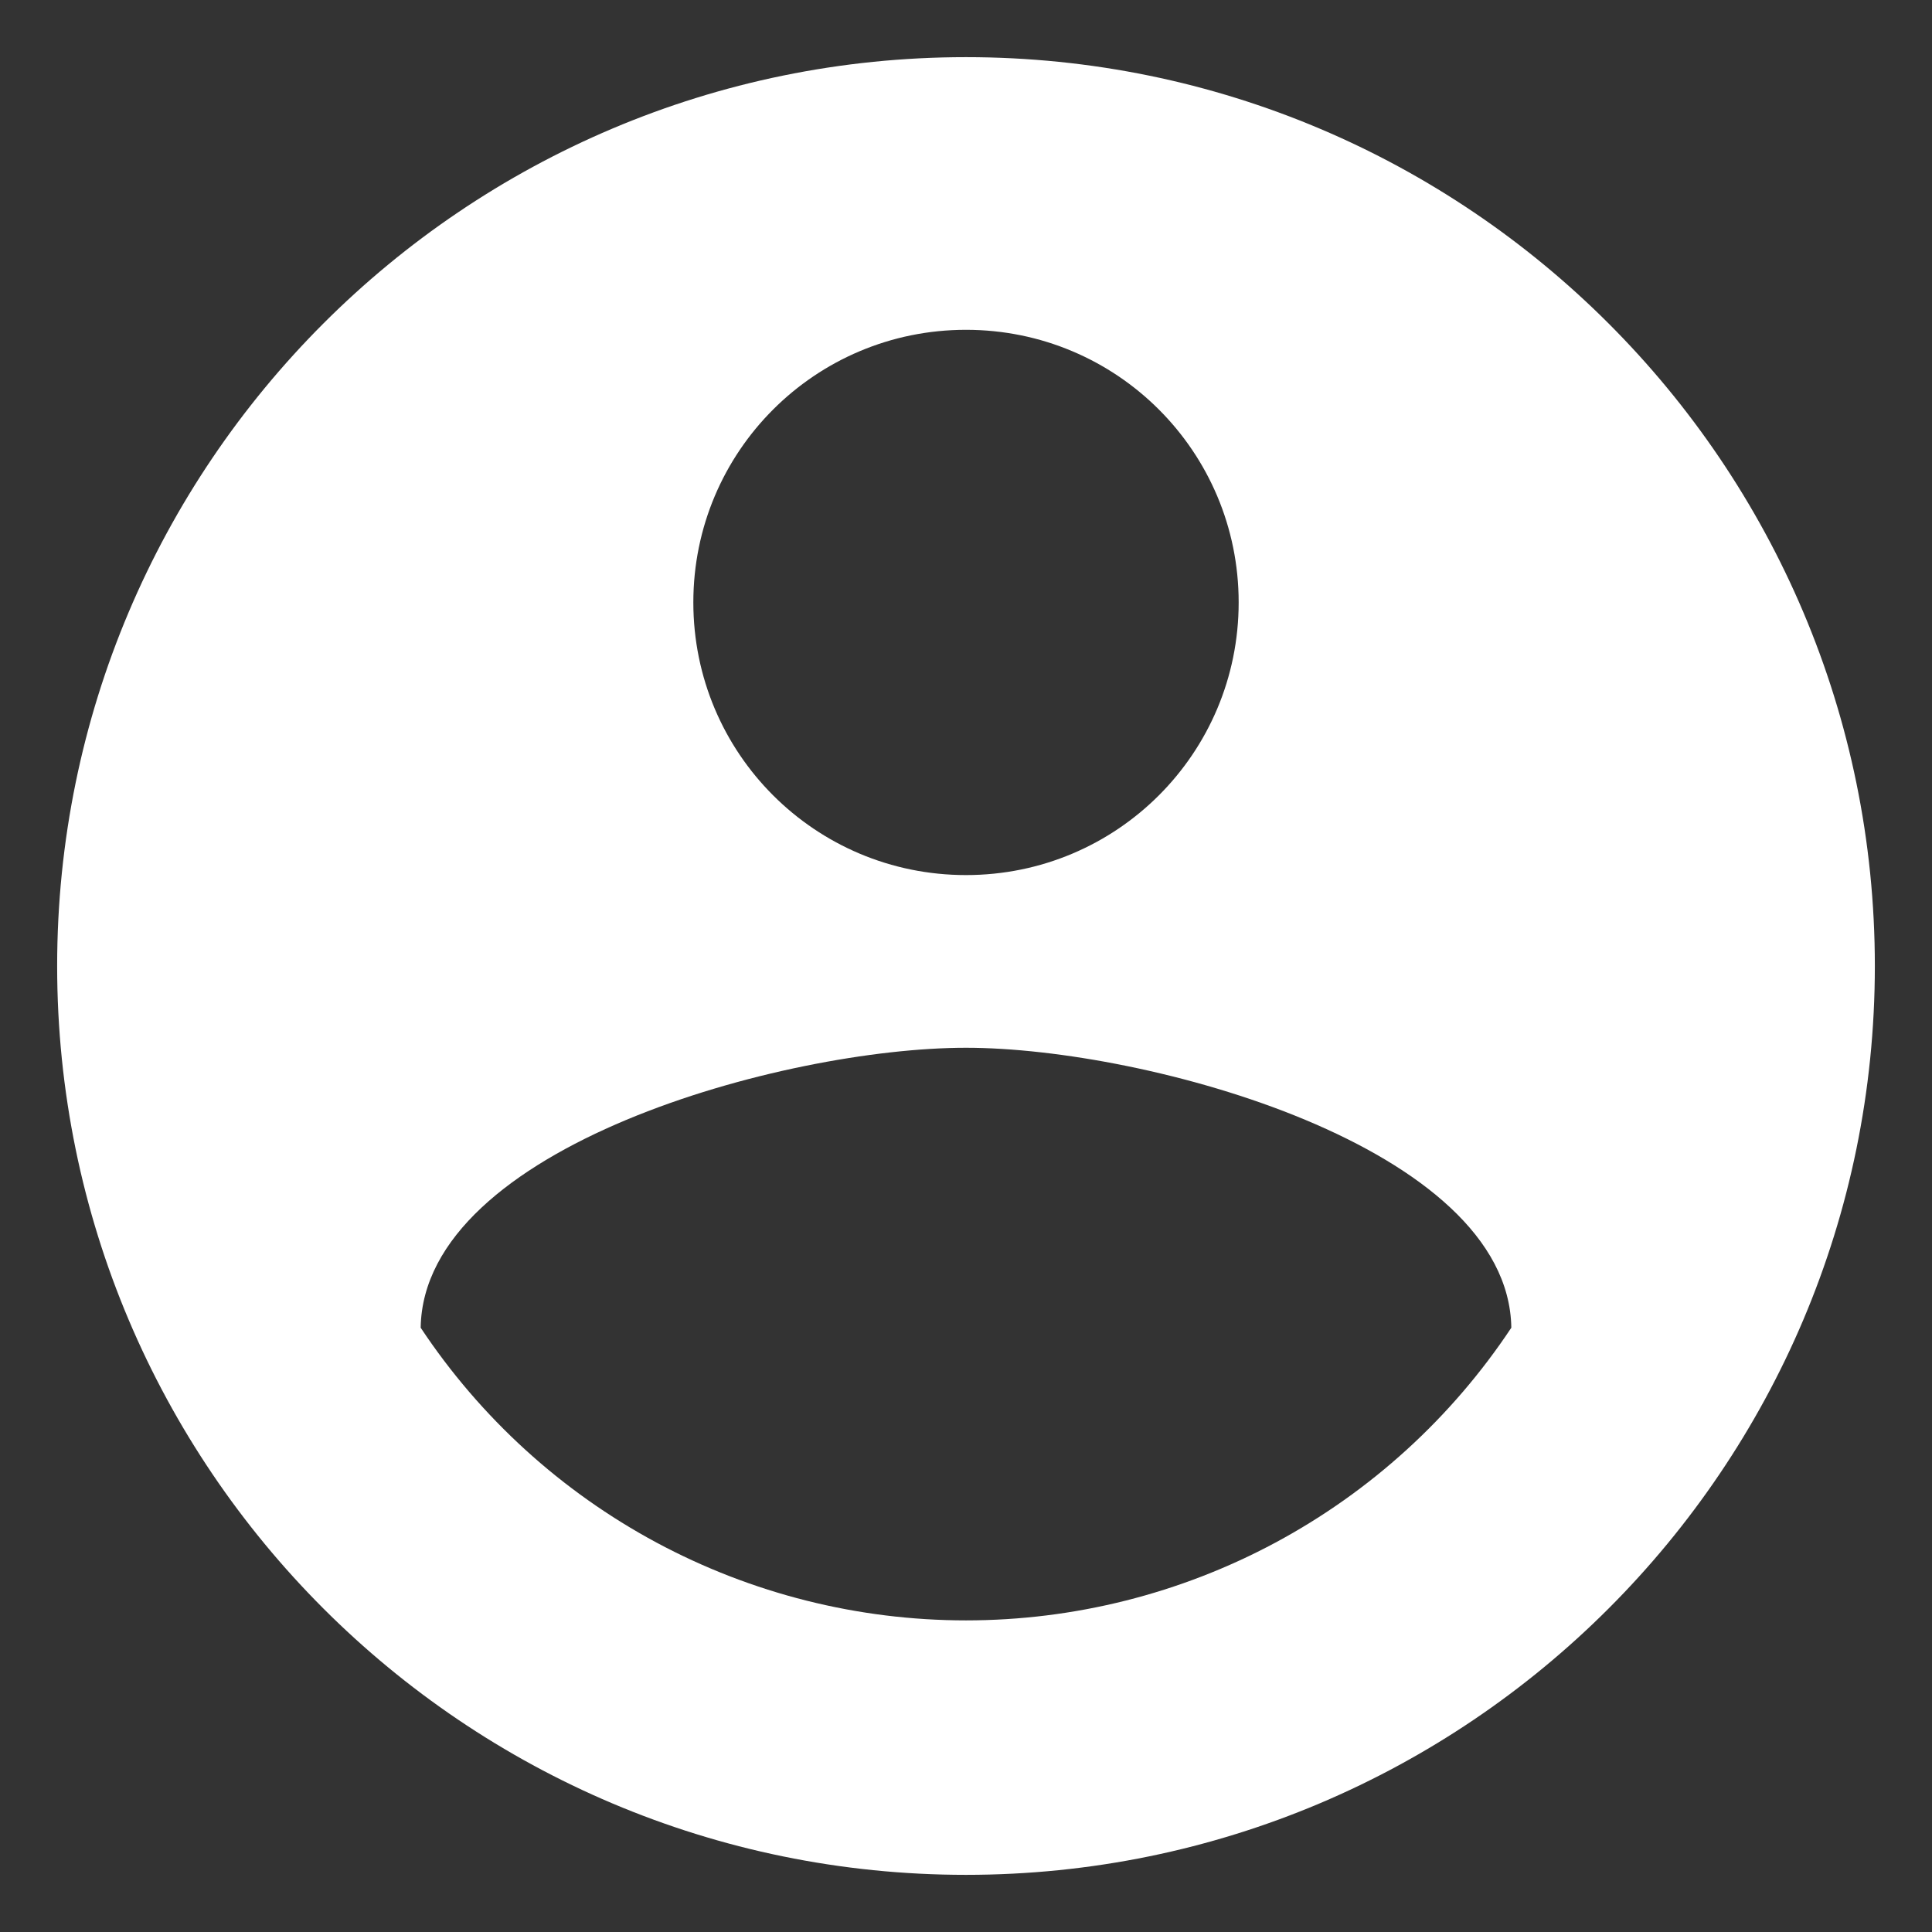 <svg width="31" height="31" viewBox="0 0 31 31" fill="none" xmlns="http://www.w3.org/2000/svg">
<rect x="0" y="0" width="31" height="31" fill="#333333" stroke="none"/>
<path d="M15.5 0.917C7.45 0.917 0.917 7.45 0.917 15.5C0.917 23.55 7.45 30.083 15.5 30.083C23.55 30.083 30.083 23.55 30.083 15.5C30.083 7.45 23.55 0.917 15.5 0.917ZM15.5 5.292C17.921 5.292 19.875 7.246 19.875 9.666C19.875 12.087 17.921 14.041 15.5 14.041C13.079 14.041 11.125 12.087 11.125 9.666C11.125 7.246 13.079 5.292 15.5 5.292ZM15.5 26C13.767 26 12.062 25.571 10.535 24.752C9.008 23.932 7.708 22.748 6.75 21.304C6.794 18.402 12.583 16.812 15.5 16.812C18.402 16.812 24.206 18.402 24.25 21.304C23.292 22.748 21.992 23.932 20.465 24.752C18.939 25.571 17.233 26 15.5 26Z" fill="white"/>
</svg>
